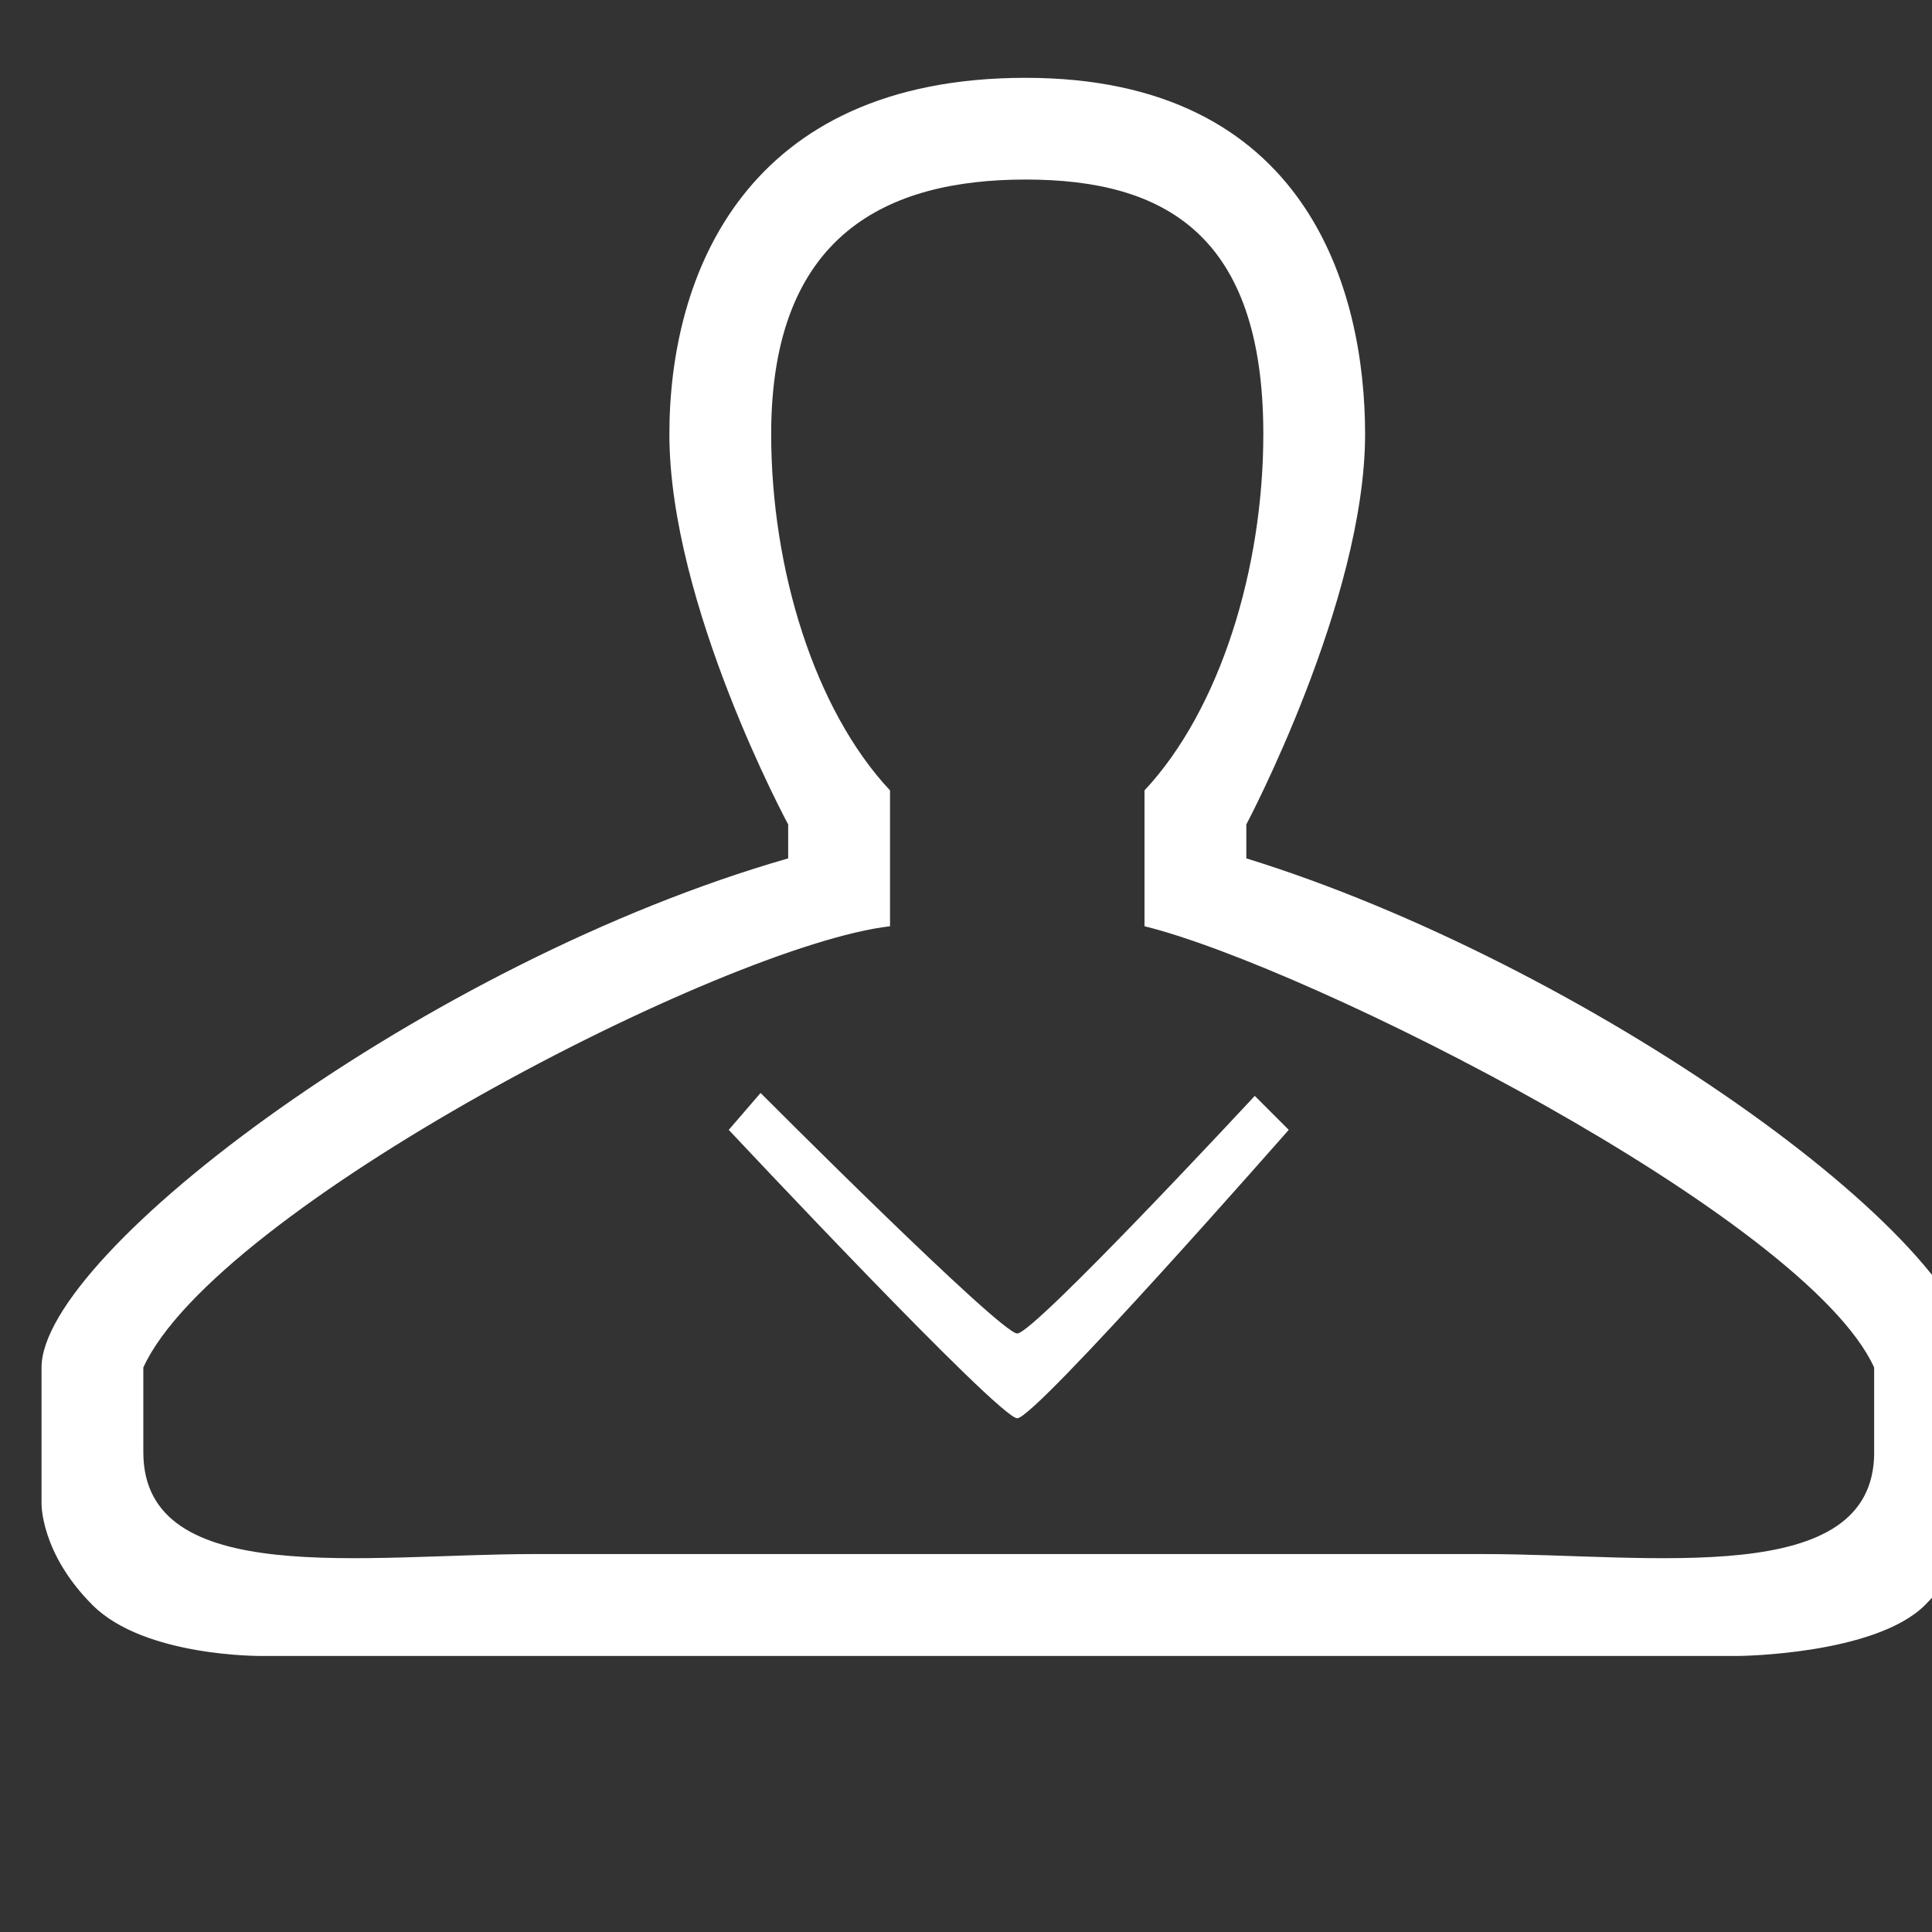 <?xml version="1.0" encoding="utf-8"?>
<!-- Generator: Adobe Illustrator 15.0.0, SVG Export Plug-In . SVG Version: 6.00 Build 0)  -->
<!DOCTYPE svg PUBLIC "-//W3C//DTD SVG 1.1//EN" "http://www.w3.org/Graphics/SVG/1.1/DTD/svg11.dtd">
<svg version="1.1" id="Layer_1" xmlns="http://www.w3.org/2000/svg" xmlns:xlink="http://www.w3.org/1999/xlink" x="0px" y="0px"
	 width="30px" height="30px" viewBox="35 35 30 30" enable-background="new 35 35 30 30" xml:space="preserve">
<rect x="35" y="35" width="30" height="30" fill="#333333" stroke="none"/>
<g id="g10476" transform="matrix(0.39,0,0,0.39,-472.288,1183.948)">
	<path id="path3-7-60" fill="#FFFFFF" d="M1350.361-2911.844v-1.351c0,0,4.729-8.909,4.729-15.541
		c0-5.743-2.317-14.186-13.514-14.186c-11.193,0-14.186,7.88-14.186,14.186c0,6.79,4.73,15.541,4.73,15.541s0,1.341,0,1.351
		c-14.385,4.125-29.728,15.708-29.728,20.271c0-0.032,0,5.403,0,5.403s-0.055,1.968,2.028,4.054c2.08,2.083,6.754,2.028,6.754,2.028
		h30.401h28.381c0,0,5.443-0.045,7.429-2.028c1.983-1.986,2.026-4.054,2.026-4.054s0-5.371,0-5.403
		C1379.412-2896.671,1363.76-2907.705,1350.361-2911.844L1350.361-2911.844z M1375.36-2888.199c0,5.468-8.893,4.054-15.542,4.054
		h-37.833c-6.647,0-15.54,1.414-15.54-4.054v-3.375c2.879-6.308,23.08-16.786,29.73-17.568v-5.408
		c-3.012-3.217-4.732-8.825-4.732-14.187c0-7.958,4.623-10.135,10.133-10.135c5.513,0,9.462,2.177,9.462,10.135
		c0,5.36-1.722,10.969-4.731,14.187v5.408c6.544,1.612,26.313,11.571,29.051,17.568v3.375l0,0H1375.36z"/>
	<path id="path5-0-72" fill="#FFFFFF" d="M1341.24-2892.927c-0.674,0-10.219-9.577-10.219-9.577l-1.267,1.469
		c0,0,10.753,11.483,11.487,11.483c0.731,0,10.809-11.483,10.809-11.483l-1.352-1.352
		C1350.697-2902.387,1341.915-2892.927,1341.24-2892.927z"/>
</g>
</svg>
